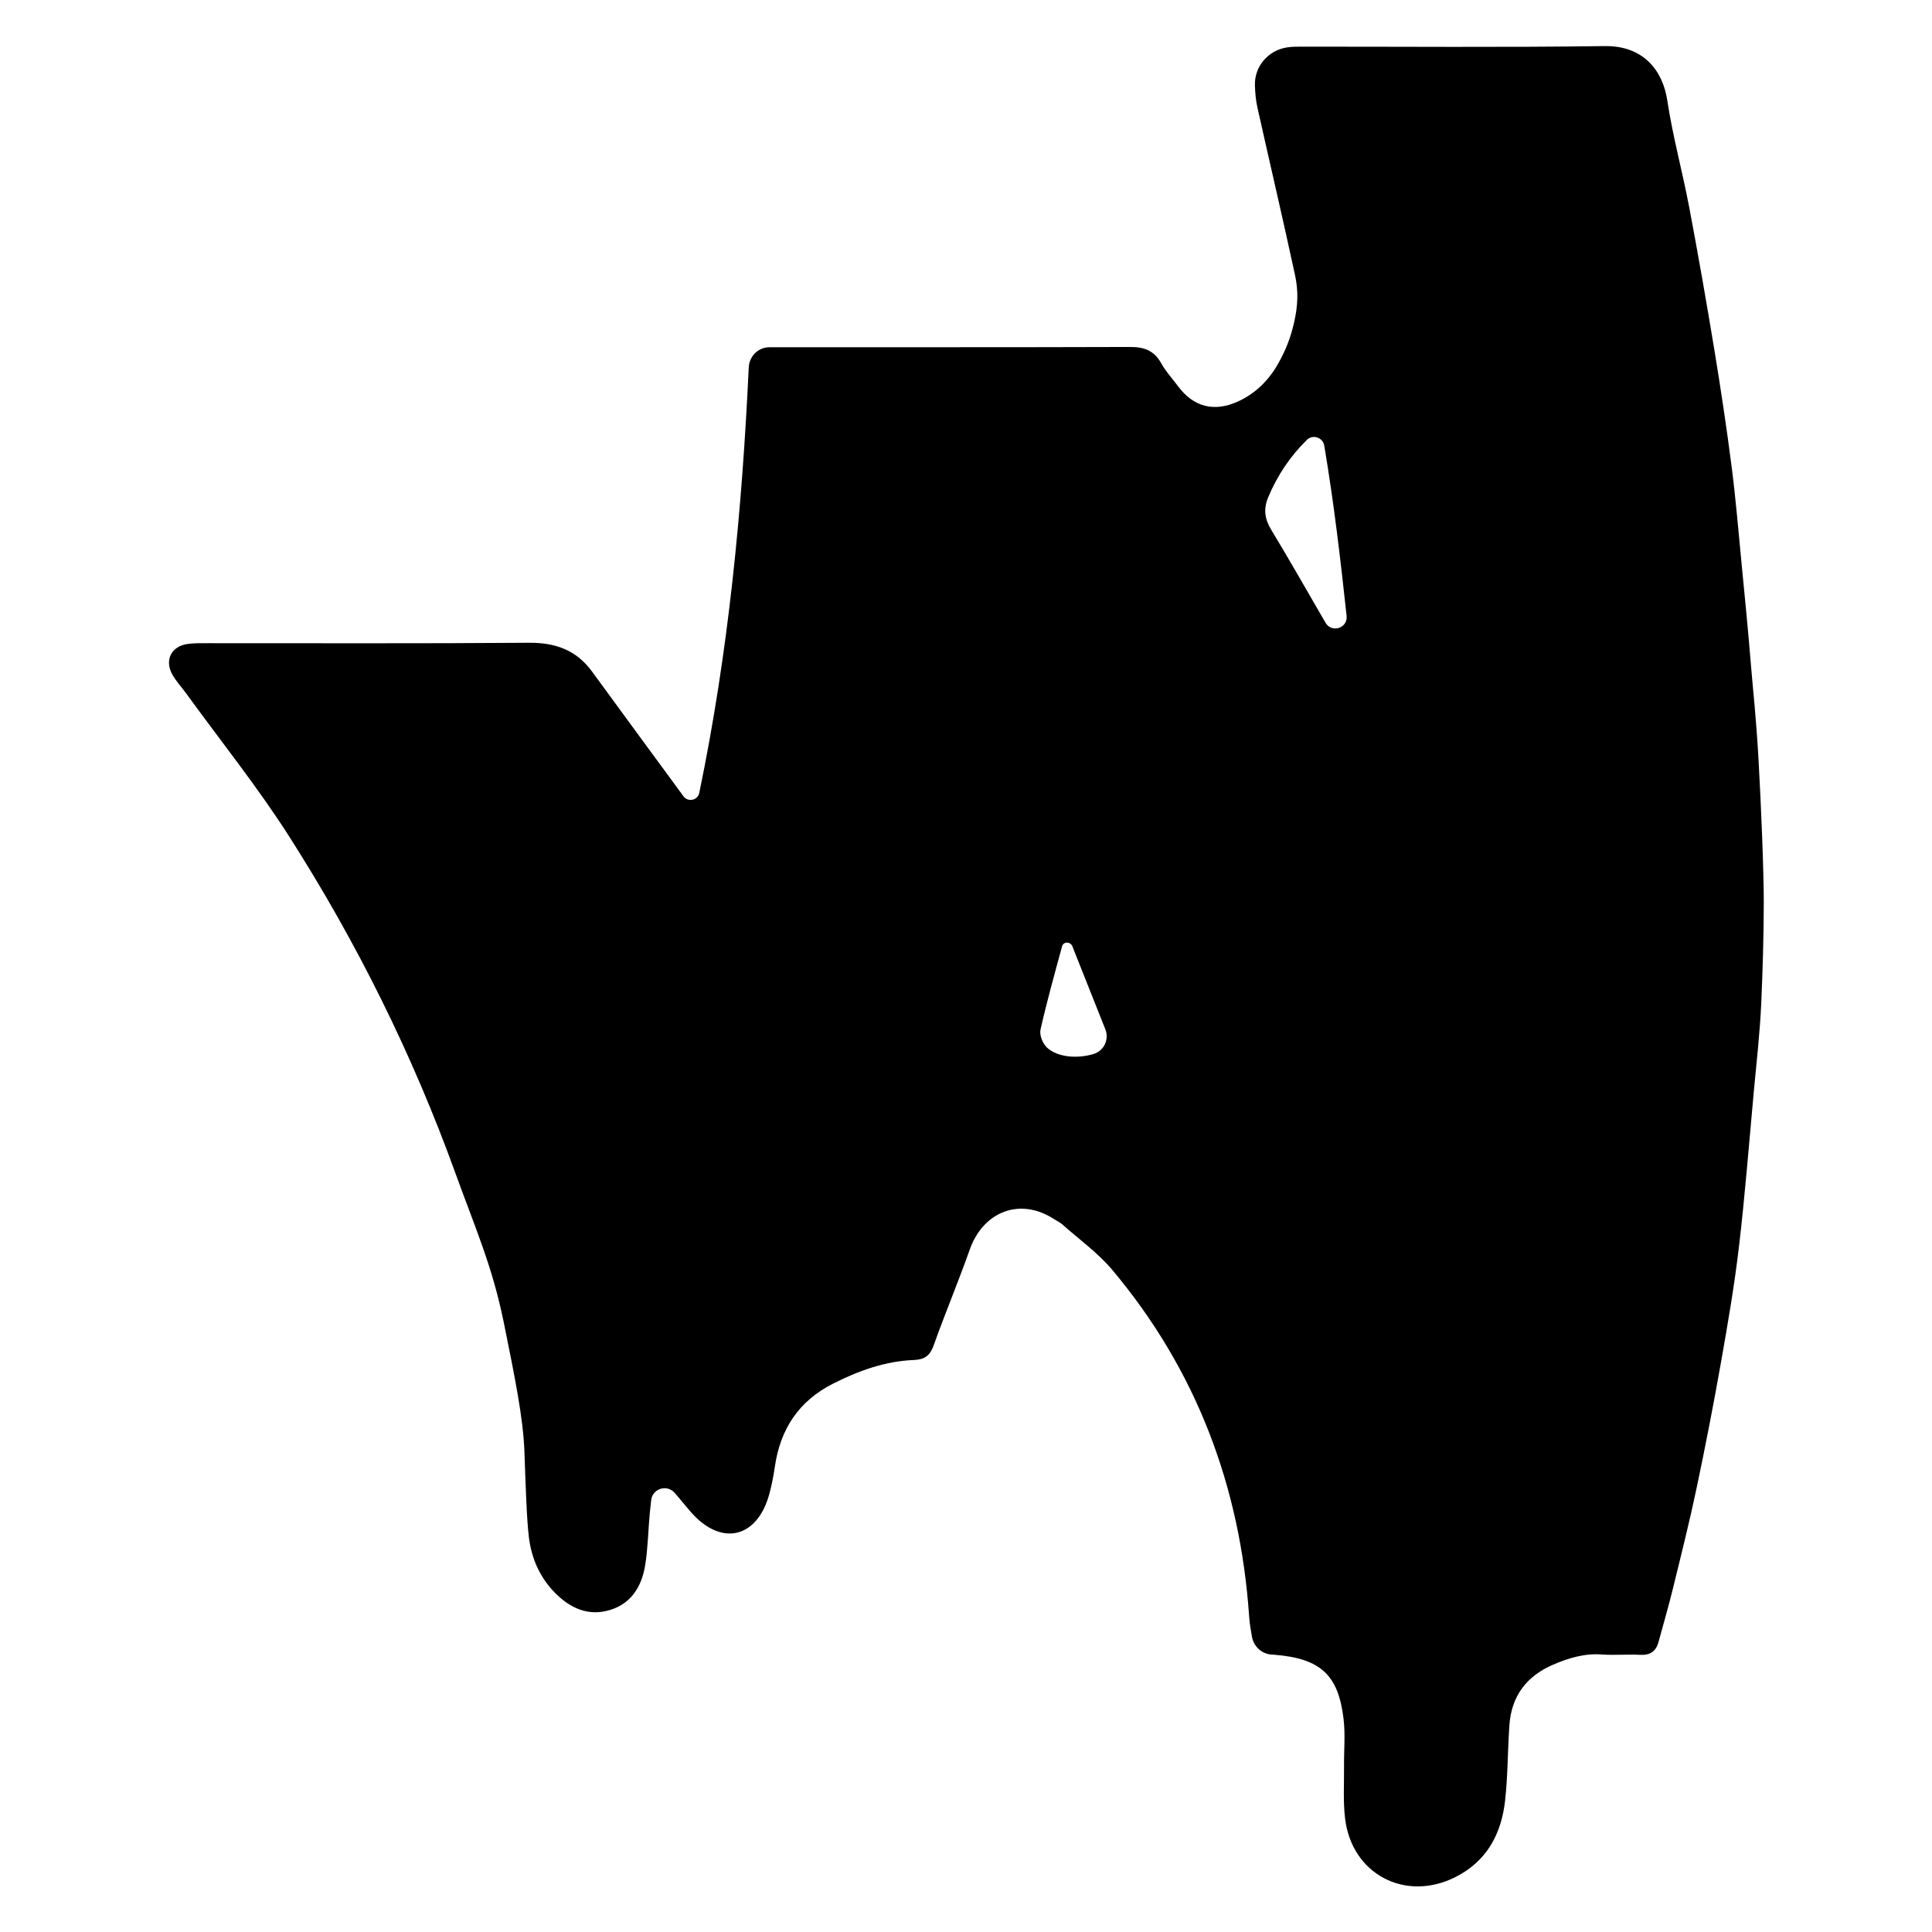 <?xml version="1.0" encoding="UTF-8" standalone="no"?>
<svg
   xmlns:dc="http://purl.org/dc/elements/1.1/"
   xmlns:cc="http://creativecommons.org/ns#"
   xmlns:rdf="http://www.w3.org/1999/02/22-rdf-syntax-ns#"
   xmlns:svg="http://www.w3.org/2000/svg"
   xmlns="http://www.w3.org/2000/svg"
   viewBox="0 0 682.667 682.667"
   height="682.667"
   width="682.667"
   xml:space="preserve"
   id="svg2"
   version="1.1"><defs
     id="defs6"><clipPath
       id="clipPath18"
       clipPathUnits="userSpaceOnUse"><path
         id="path16"
         d="M 0,512 H 512 V 0 H 0 Z" /></clipPath></defs><g
     transform="matrix(1.333,0,0,-1.333,0,682.667)"
     id="g10"><g
       id="g12"><g
         clip-path="url(#clipPath18)"
         id="g14"><g
           transform="translate(293.005,239.269)"
           id="g20"><path
             id="path22"
             style="fill:#000000;fill-opacity:1;fill-rule:nonzero;stroke:none"
             d="m 0,0 c -2.833,7.129 -5.727,14.413 -8.761,22.05 -0.452,1.137 -2.101,1.302 -2.631,0.198 -0.029,-0.06 -0.052,-0.121 -0.069,-0.184 -1.994,-7.363 -4.063,-14.712 -5.733,-22.151 -0.317,-1.408 0.576,-3.663 1.683,-4.711 2.689,-2.544 7.907,-3.088 12.394,-1.73 C -0.369,-5.698 1.06,-2.668 0,0 m 58.369,107.774 c 1.623,-2.811 5.929,-1.407 5.58,1.82 -1.609,14.88 -3.346,29.831 -5.923,45.141 -0.363,2.162 -3.027,3.06 -4.597,1.53 -0.01,-0.009 -0.02,-0.018 -0.029,-0.028 -4.434,-4.351 -7.801,-9.404 -10.219,-15.154 -1.327,-3.151 -0.952,-5.791 0.797,-8.676 4.622,-7.626 9.026,-15.384 13.502,-23.096 0.297,-0.512 0.594,-1.024 0.889,-1.537 m -178.76,-232.545 c -0.135,-1.157 -0.263,-2.315 -0.372,-3.474 -0.43,-4.58 -0.487,-9.213 -1.211,-13.742 -0.884,-5.534 -3.576,-10.144 -9.27,-11.904 -5.833,-1.802 -10.7,0.485 -14.761,4.651 -3.942,4.043 -6.113,9.051 -6.798,14.561 -0.583,4.694 -0.873,13.81 -1.184,22.652 -0.31,8.841 -2.504,19.671 -5.501,34.445 -2.998,14.773 -7.602,25.089 -12.808,39.493 -11.324,31.324 -26.083,61.055 -43.979,89.11 -8.388,13.149 -18.206,25.387 -27.383,38.033 -1.228,1.693 -2.701,3.244 -3.695,5.062 -2.082,3.806 -0.224,7.426 4.053,8.039 1.787,0.256 3.624,0.206 5.438,0.207 28.358,0.016 56.716,-0.109 85.072,0.114 7.001,0.054 12.557,-1.928 16.712,-7.614 8.059,-11.028 16.143,-22.039 24.227,-33.048 l 0.026,-0.036 c 1.198,-1.628 3.771,-1.078 4.182,0.902 7.722,37.204 11.335,74.77 13.116,112.808 0.137,2.938 2.521,5.317 5.462,5.325 h 0.049 c 31.85,0.018 63.701,-0.031 95.55,0.073 3.726,0.012 6.407,-0.93 8.275,-4.323 1.2,-2.181 2.952,-4.056 4.45,-6.073 4.097,-5.518 9.578,-6.924 15.853,-4.077 4.766,2.162 8.285,5.733 10.775,10.199 1.892,3.395 3.171,6.538 4.124,10.67 1.084,4.697 1.161,8.508 0.271,12.638 -3.198,14.847 -6.673,29.634 -9.978,44.457 -0.422,1.895 -0.591,3.87 -0.658,5.816 -0.171,5.026 3.488,9.333 8.532,10.105 1.235,0.189 2.507,0.193 3.761,0.194 26.821,0.016 53.645,-0.221 80.461,0.15 9.966,0.138 15.318,-6.168 16.566,-14.451 1.428,-9.477 4.003,-18.775 5.789,-28.207 2.384,-12.593 4.596,-25.222 6.68,-37.869 1.696,-10.296 3.248,-20.622 4.578,-30.971 1.1,-8.561 1.811,-17.171 2.644,-25.765 0.862,-8.879 1.744,-17.757 2.462,-26.649 0.528,-6.534 1.393,-13.932 2.037,-25.49 0.645,-11.558 1.376,-28.863 1.376,-37.477 0,-8.614 -0.298,-18.518 -0.672,-26.886 -0.347,-7.775 -1.247,-15.527 -1.962,-23.284 -1.265,-13.749 -2.333,-27.524 -3.945,-41.233 -1.22,-10.362 -3.003,-20.668 -4.82,-30.948 -1.963,-11.104 -4.121,-22.18 -6.452,-33.213 -1.871,-8.857 -4.077,-17.645 -6.234,-26.439 -1.162,-4.738 -2.534,-9.423 -3.809,-14.132 -0.683,-2.522 -2.233,-3.579 -4.921,-3.426 -3.342,0.191 -6.718,-0.159 -10.052,0.091 -4.628,0.346 -8.845,-0.926 -12.974,-2.699 -7.047,-3.029 -11.059,-8.351 -11.59,-16.053 -0.46,-6.685 -0.401,-13.418 -1.149,-20.065 -0.987,-8.779 -4.867,-15.998 -13.116,-20.166 -13.31,-6.727 -27.532,0.729 -29.292,15.52 -0.541,4.547 -0.233,9.198 -0.276,13.802 -0.04,4.187 0.373,8.423 -0.119,12.554 -1.389,11.69 -6.055,16.034 -18.338,17.04 -0.215,0.017 -0.431,0.031 -0.648,0.04 -2.636,0.111 -4.82,2.098 -5.296,4.693 -0.335,1.828 -0.627,3.603 -0.749,5.389 -2.351,34.475 -13.991,65.314 -36.257,91.862 -3.809,4.543 -8.796,8.102 -13.268,12.083 -0.617,0.549 -1.414,0.894 -2.114,1.353 -9.024,5.944 -18.852,2.09 -22.418,-8.008 -3.017,-8.539 -6.539,-16.899 -9.576,-25.431 -0.959,-2.693 -2.4,-3.738 -5.148,-3.847 -7.679,-0.301 -14.732,-2.838 -21.532,-6.284 -9.096,-4.61 -13.964,-12.038 -15.417,-22.019 -0.355,-2.433 -0.82,-4.885 -1.473,-7.268 -3.176,-11.574 -12.542,-13.921 -20.558,-4.988 -1.546,1.723 -2.974,3.595 -4.519,5.317 l -0.053,0.06 c -2.04,2.274 -5.819,1.086 -6.176,-1.949" /></g></g></g></g></svg>